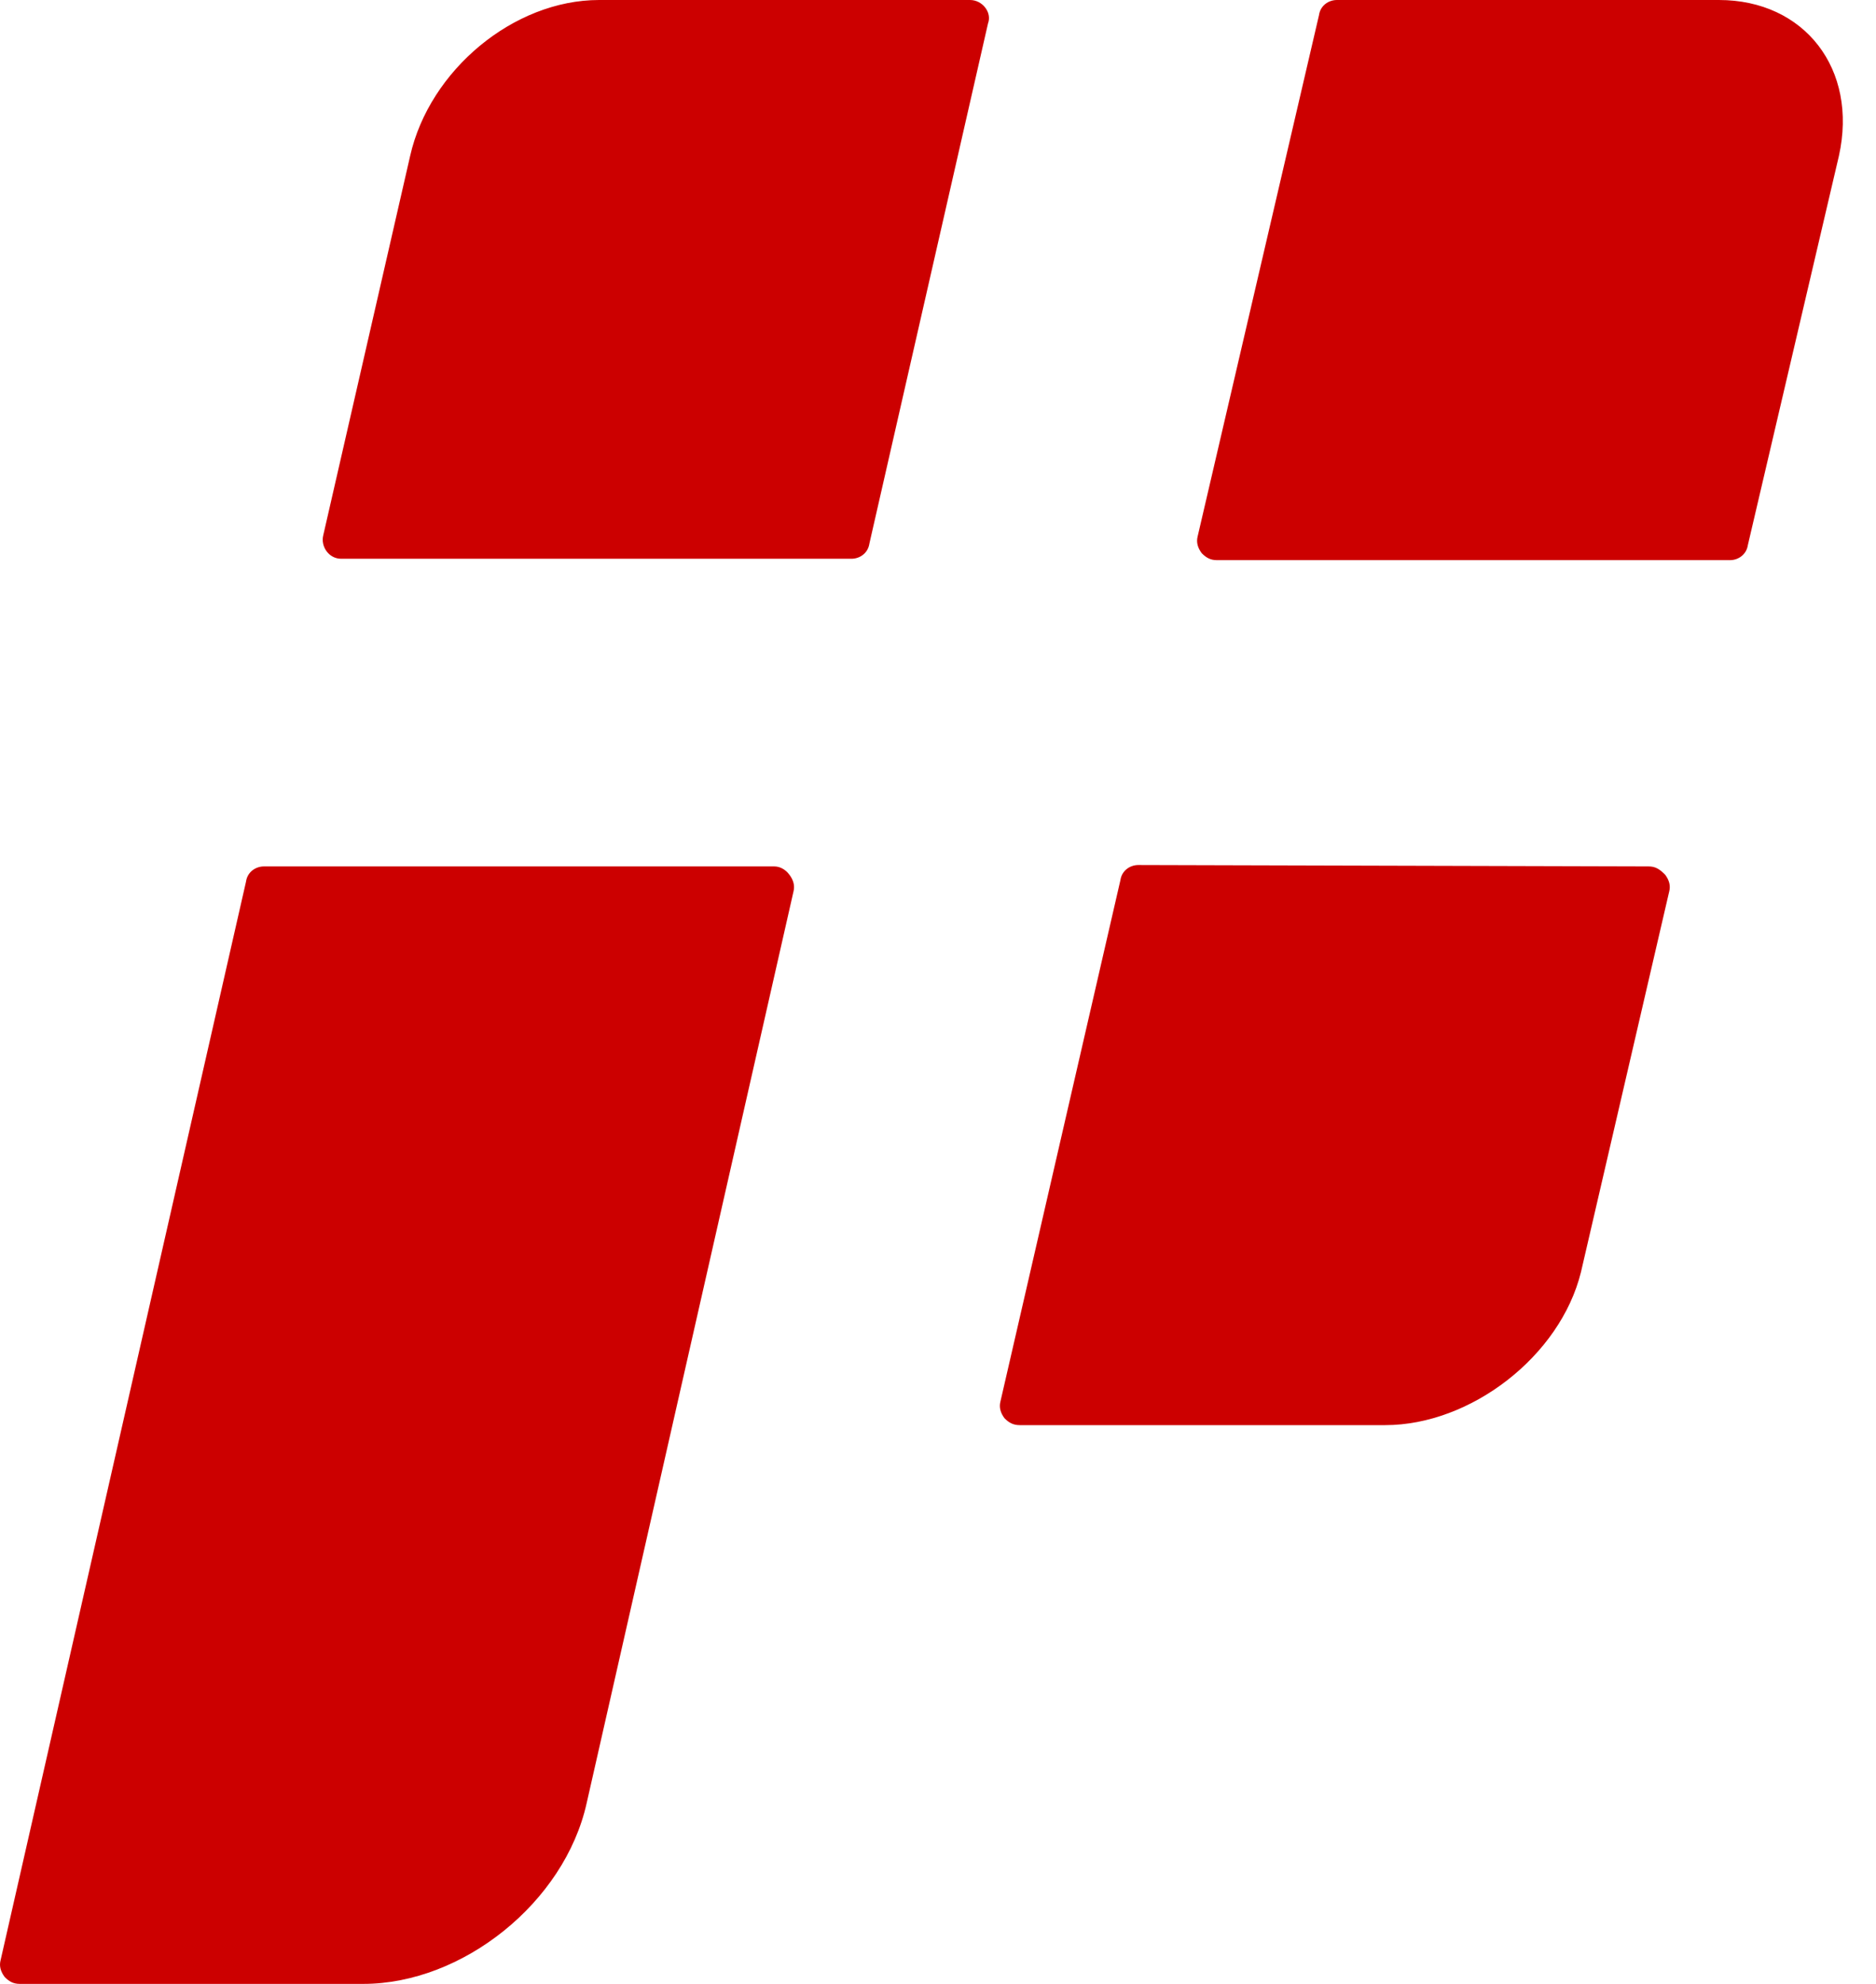 <svg width="35" height="37" viewBox="0 0 35 37" fill="none" xmlns="http://www.w3.org/2000/svg">
<path fill-rule="evenodd" clip-rule="evenodd" d="M18.098 0H11.177C9.581 0 8.012 1.312 7.652 2.908L6.031 9.983C5.979 10.189 6.133 10.421 6.365 10.421H15.885C16.04 10.421 16.194 10.318 16.22 10.138L18.433 0.437C18.51 0.232 18.329 0 18.098 0ZM14.444 16.159H4.924C4.77 16.159 4.615 16.262 4.59 16.442L0.01 36.563C-0.016 36.666 0.01 36.768 0.087 36.871C0.164 36.949 0.241 37 0.37 37H6.777C8.629 37 10.533 35.482 10.945 33.629L14.805 16.622C14.83 16.519 14.805 16.416 14.727 16.313C14.65 16.21 14.547 16.159 14.444 16.159ZM30.757 16.159L21.237 16.133C21.083 16.133 20.928 16.236 20.903 16.416L18.664 26.142C18.638 26.245 18.664 26.348 18.741 26.451C18.818 26.528 18.896 26.579 19.024 26.579H25.843C27.438 26.579 29.11 25.293 29.496 23.723L31.143 16.622C31.169 16.519 31.143 16.416 31.066 16.313C30.963 16.21 30.886 16.159 30.757 16.159ZM32.069 0H24.942C24.788 0 24.633 0.103 24.608 0.283L22.343 10.009C22.318 10.112 22.343 10.215 22.421 10.318C22.498 10.395 22.575 10.447 22.704 10.447H32.275C32.43 10.447 32.584 10.344 32.61 10.163L34.308 2.908C34.668 1.287 33.665 0 32.069 0Z" fill="#CC0000"/>
</svg>
